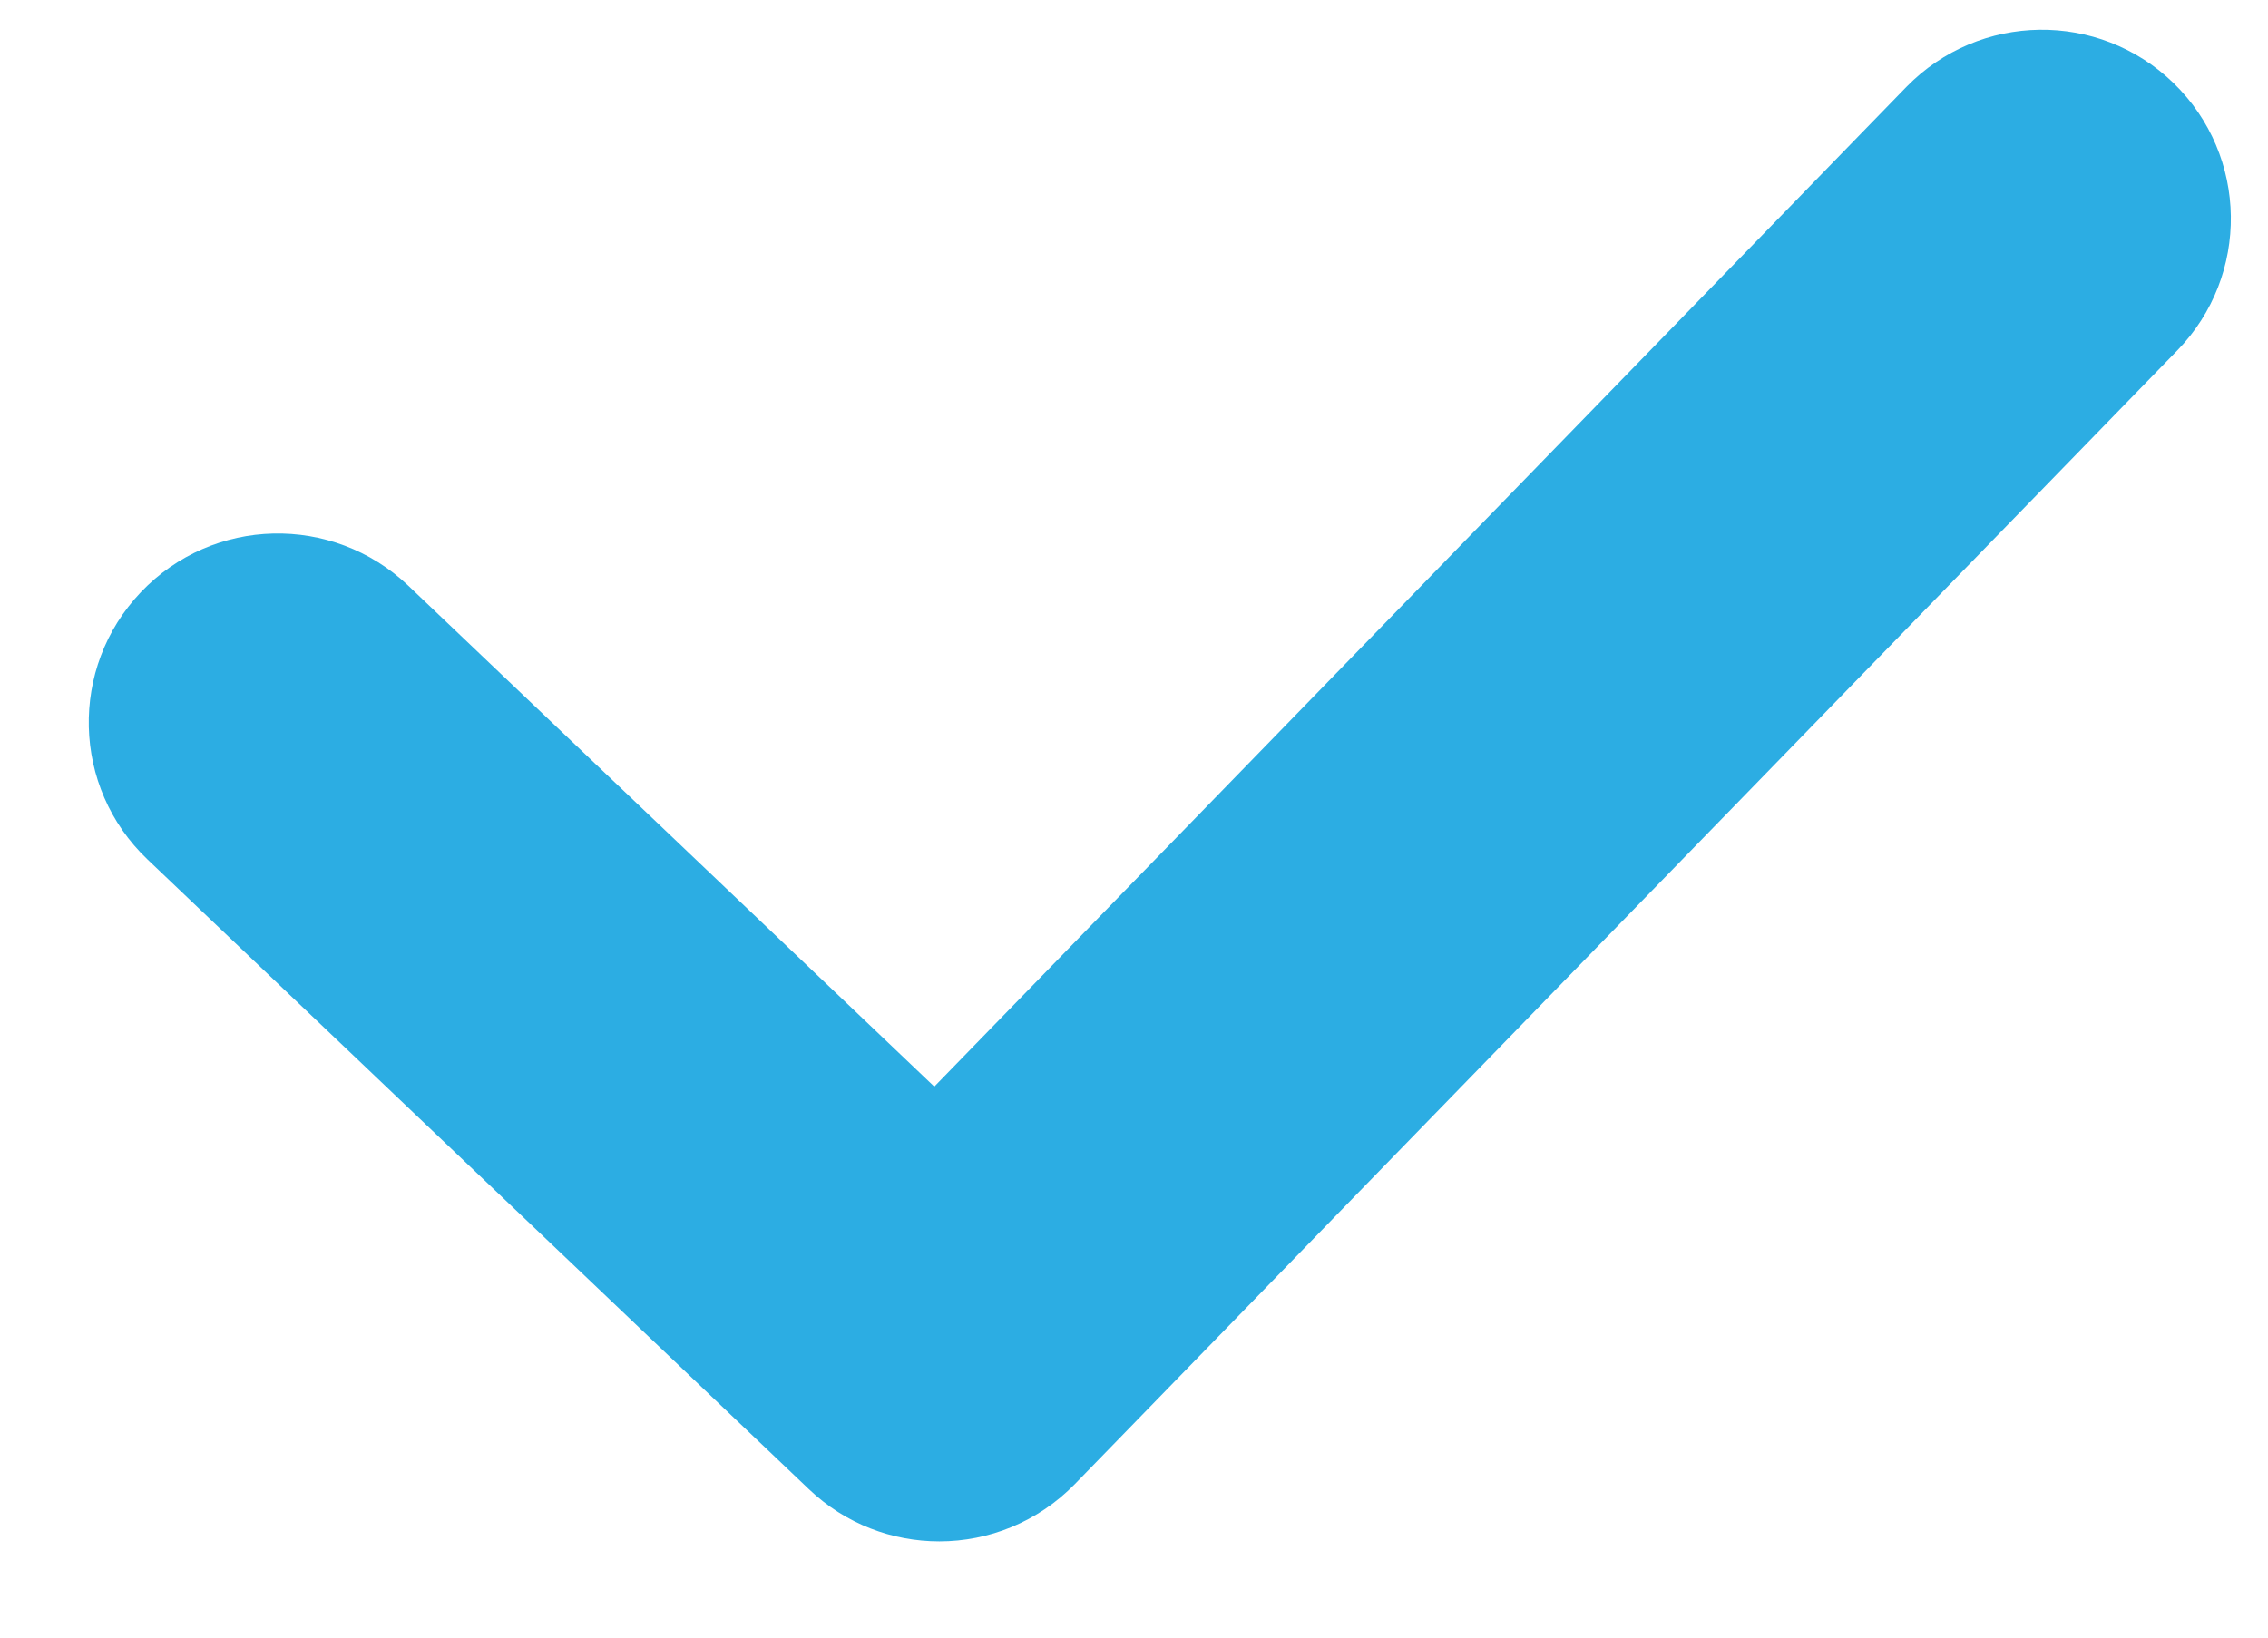 <?xml version="1.0" encoding="utf-8"?>
<!-- Generator: Adobe Illustrator 17.0.0, SVG Export Plug-In . SVG Version: 6.00 Build 0)  -->
<!DOCTYPE svg PUBLIC "-//W3C//DTD SVG 1.1//EN" "http://www.w3.org/Graphics/SVG/1.1/DTD/svg11.dtd">
<svg version="1.1" id="Layer_1" xmlns="http://www.w3.org/2000/svg" xmlns:xlink="http://www.w3.org/1999/xlink" x="0px" y="0px"
	 width="18px" height="13px" viewBox="0 0 18 13" enable-background="new 0 0 18 13" xml:space="preserve">
<g>
	<path fill="#2CADE3" d="M7.455,12.236c-0.372,0-0.744-0.137-1.035-0.414l-5.25-5c-0.6-0.572-0.623-1.521-0.052-2.121
		C1.69,4.1,2.639,4.078,3.24,4.649l4.175,3.977l7.715-7.936c0.58-0.594,1.528-0.606,2.121-0.03c0.594,0.578,0.607,1.527,0.03,2.121
		l-8.75,9C8.237,12.083,7.846,12.236,7.455,12.236z"/>
</g>
</svg>

